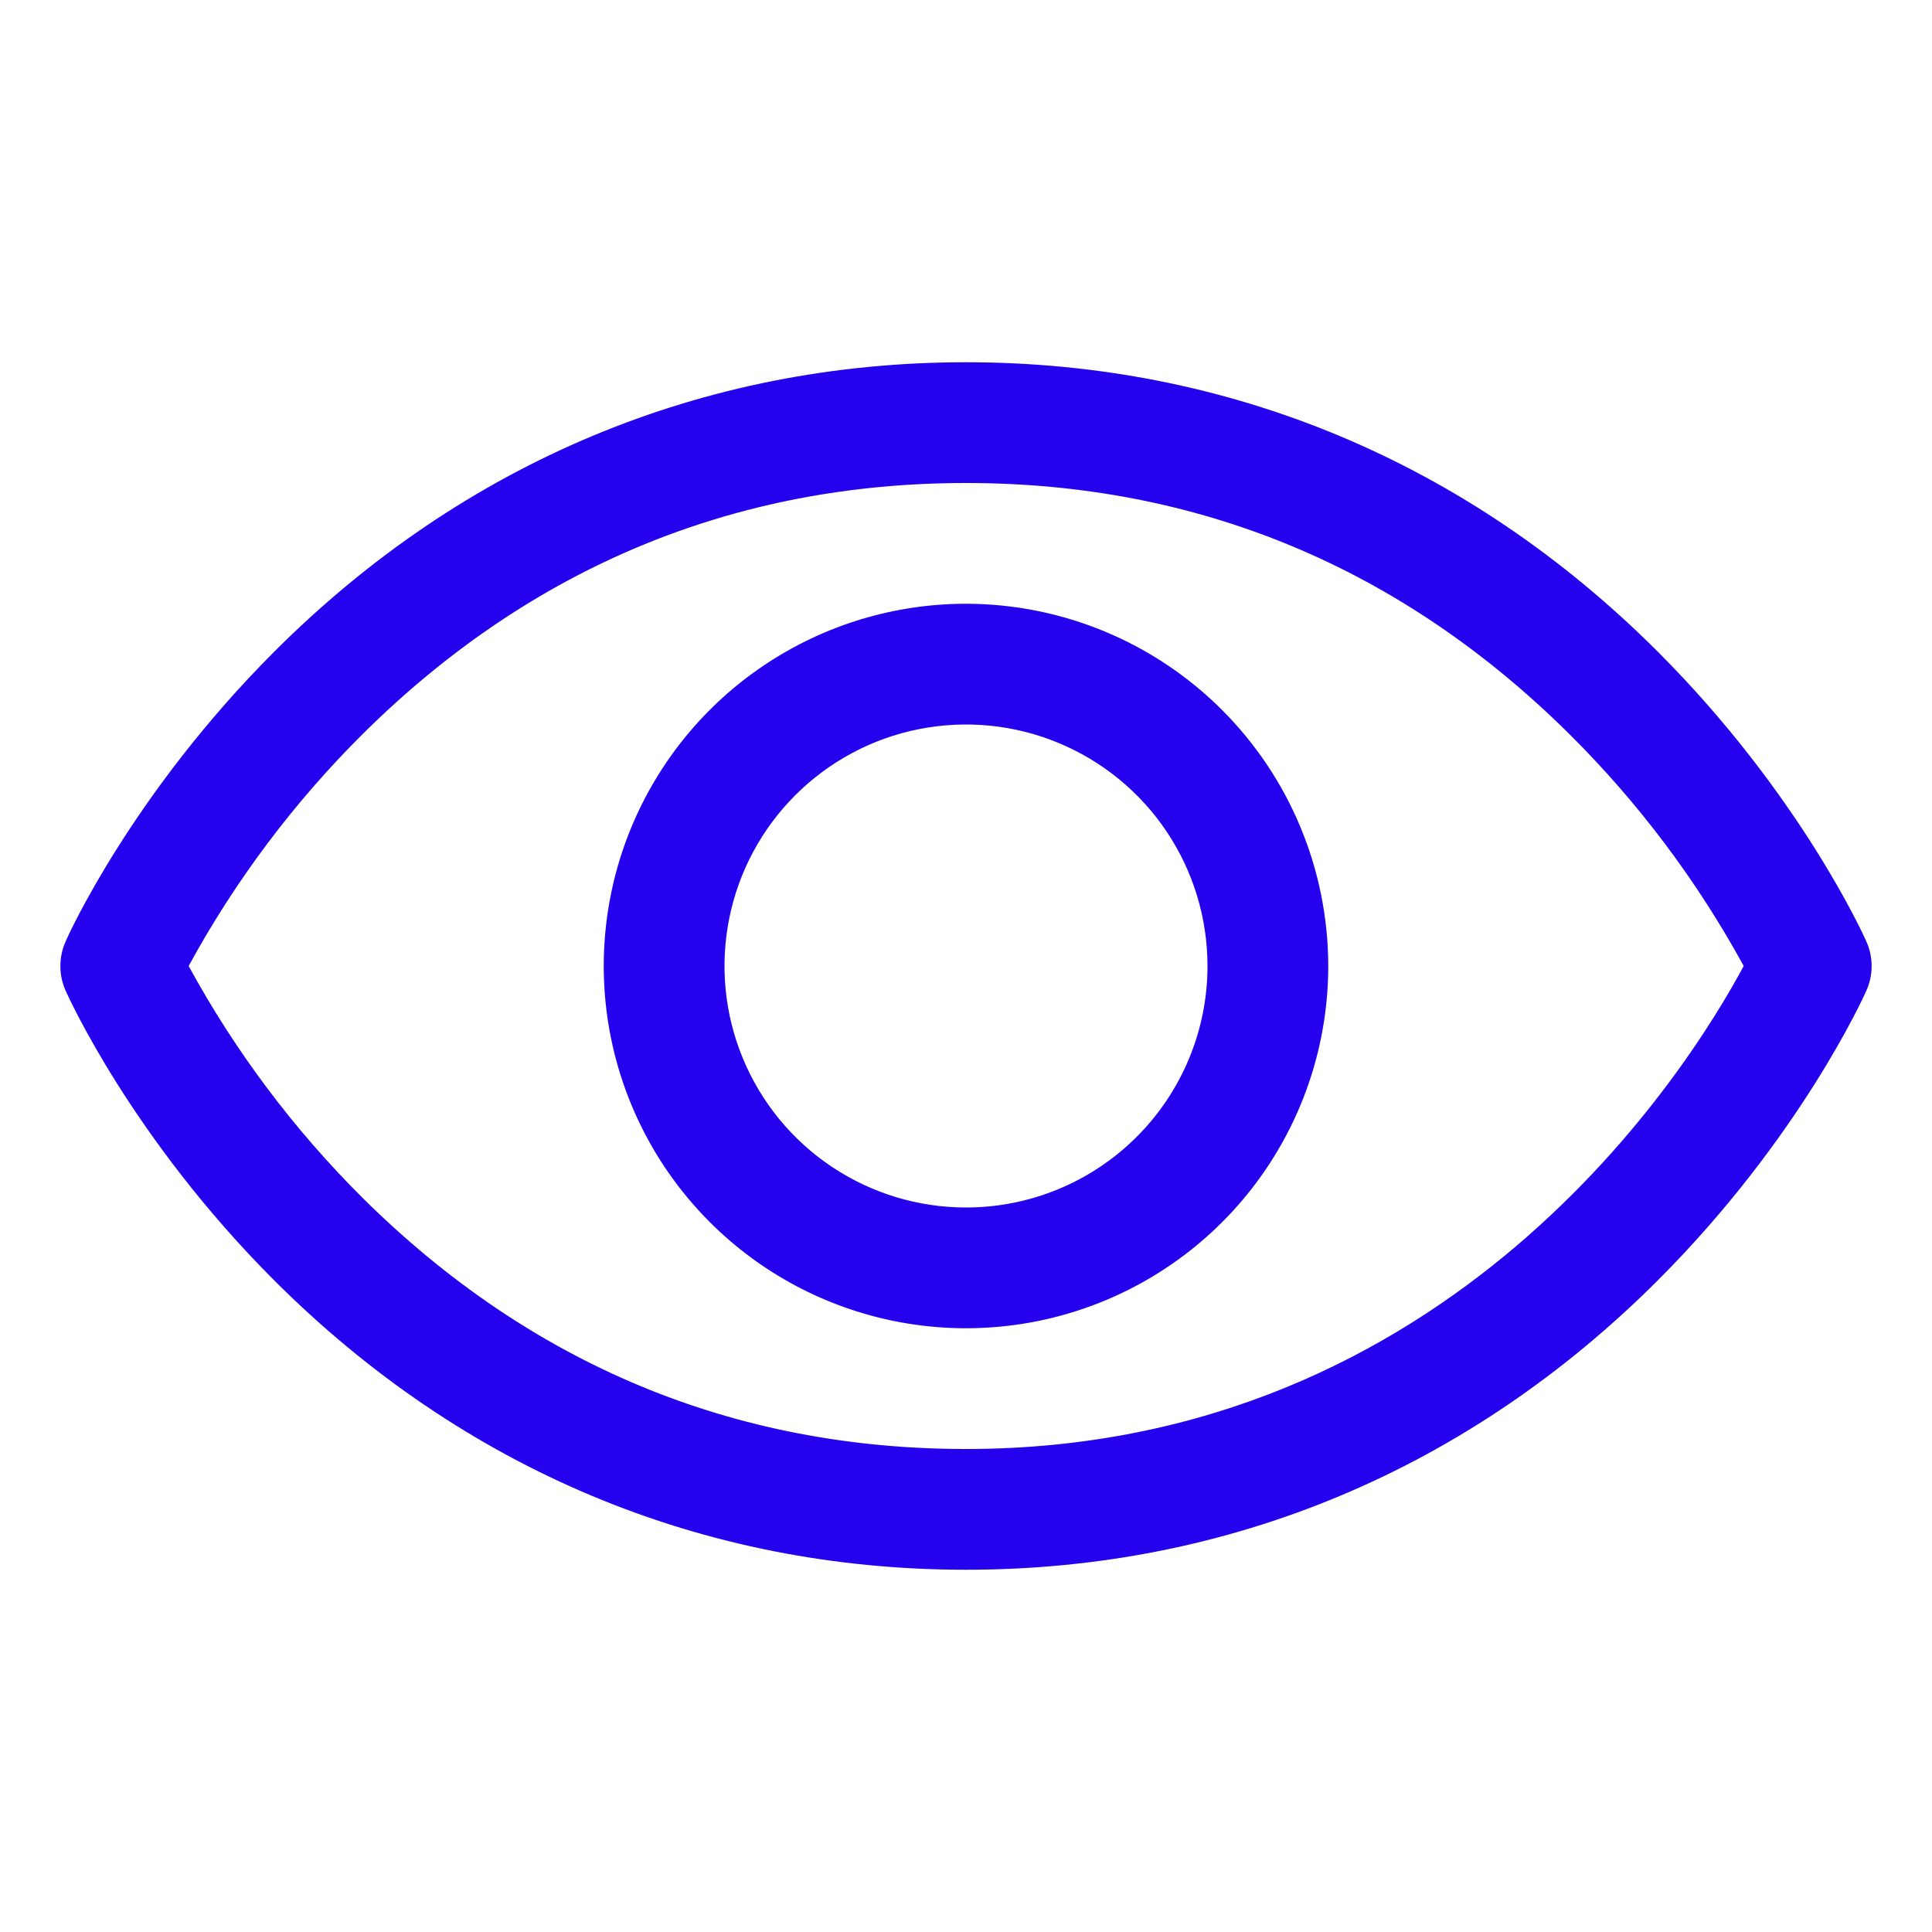 <svg width="60" height="60" viewBox="0 0 60 60" fill="none" xmlns="http://www.w3.org/2000/svg">
<path d="M57.963 29.241C57.881 29.055 55.896 24.652 51.483 20.238C45.602 14.358 38.175 11.25 30 11.25C21.825 11.25 14.398 14.358 8.517 20.238C4.104 24.652 2.109 29.062 2.037 29.241C1.93 29.48 1.875 29.74 1.875 30.002C1.875 30.265 1.93 30.524 2.037 30.764C2.119 30.949 4.104 35.351 8.517 39.764C14.398 45.642 21.825 48.75 30 48.75C38.175 48.75 45.602 45.642 51.483 39.764C55.896 35.351 57.881 30.949 57.963 30.764C58.07 30.524 58.125 30.265 58.125 30.002C58.125 29.74 58.07 29.48 57.963 29.241ZM30 45C22.786 45 16.484 42.377 11.266 37.207C9.126 35.078 7.304 32.651 5.859 30C7.304 27.349 9.125 24.922 11.266 22.793C16.484 17.623 22.786 15 30 15C37.214 15 43.516 17.623 48.734 22.793C50.878 24.921 52.704 27.349 54.152 30C52.462 33.155 45.101 45 30 45ZM30 18.75C27.775 18.75 25.6 19.41 23.75 20.646C21.9 21.882 20.458 23.639 19.606 25.695C18.755 27.75 18.532 30.012 18.966 32.195C19.4 34.377 20.472 36.382 22.045 37.955C23.618 39.528 25.623 40.6 27.805 41.034C29.988 41.468 32.249 41.245 34.305 40.394C36.361 39.542 38.118 38.1 39.354 36.25C40.59 34.4 41.25 32.225 41.25 30C41.247 27.017 40.061 24.158 37.952 22.049C35.842 19.939 32.983 18.753 30 18.75ZM30 37.5C28.517 37.5 27.067 37.06 25.833 36.236C24.6 35.412 23.639 34.241 23.071 32.87C22.503 31.5 22.355 29.992 22.644 28.537C22.933 27.082 23.648 25.746 24.697 24.697C25.746 23.648 27.082 22.933 28.537 22.644C29.992 22.355 31.5 22.503 32.87 23.071C34.24 23.639 35.412 24.6 36.236 25.833C37.06 27.067 37.5 28.517 37.5 30C37.5 31.989 36.71 33.897 35.303 35.303C33.897 36.71 31.989 37.5 30 37.5Z" fill="#2502EE"/>
</svg>

